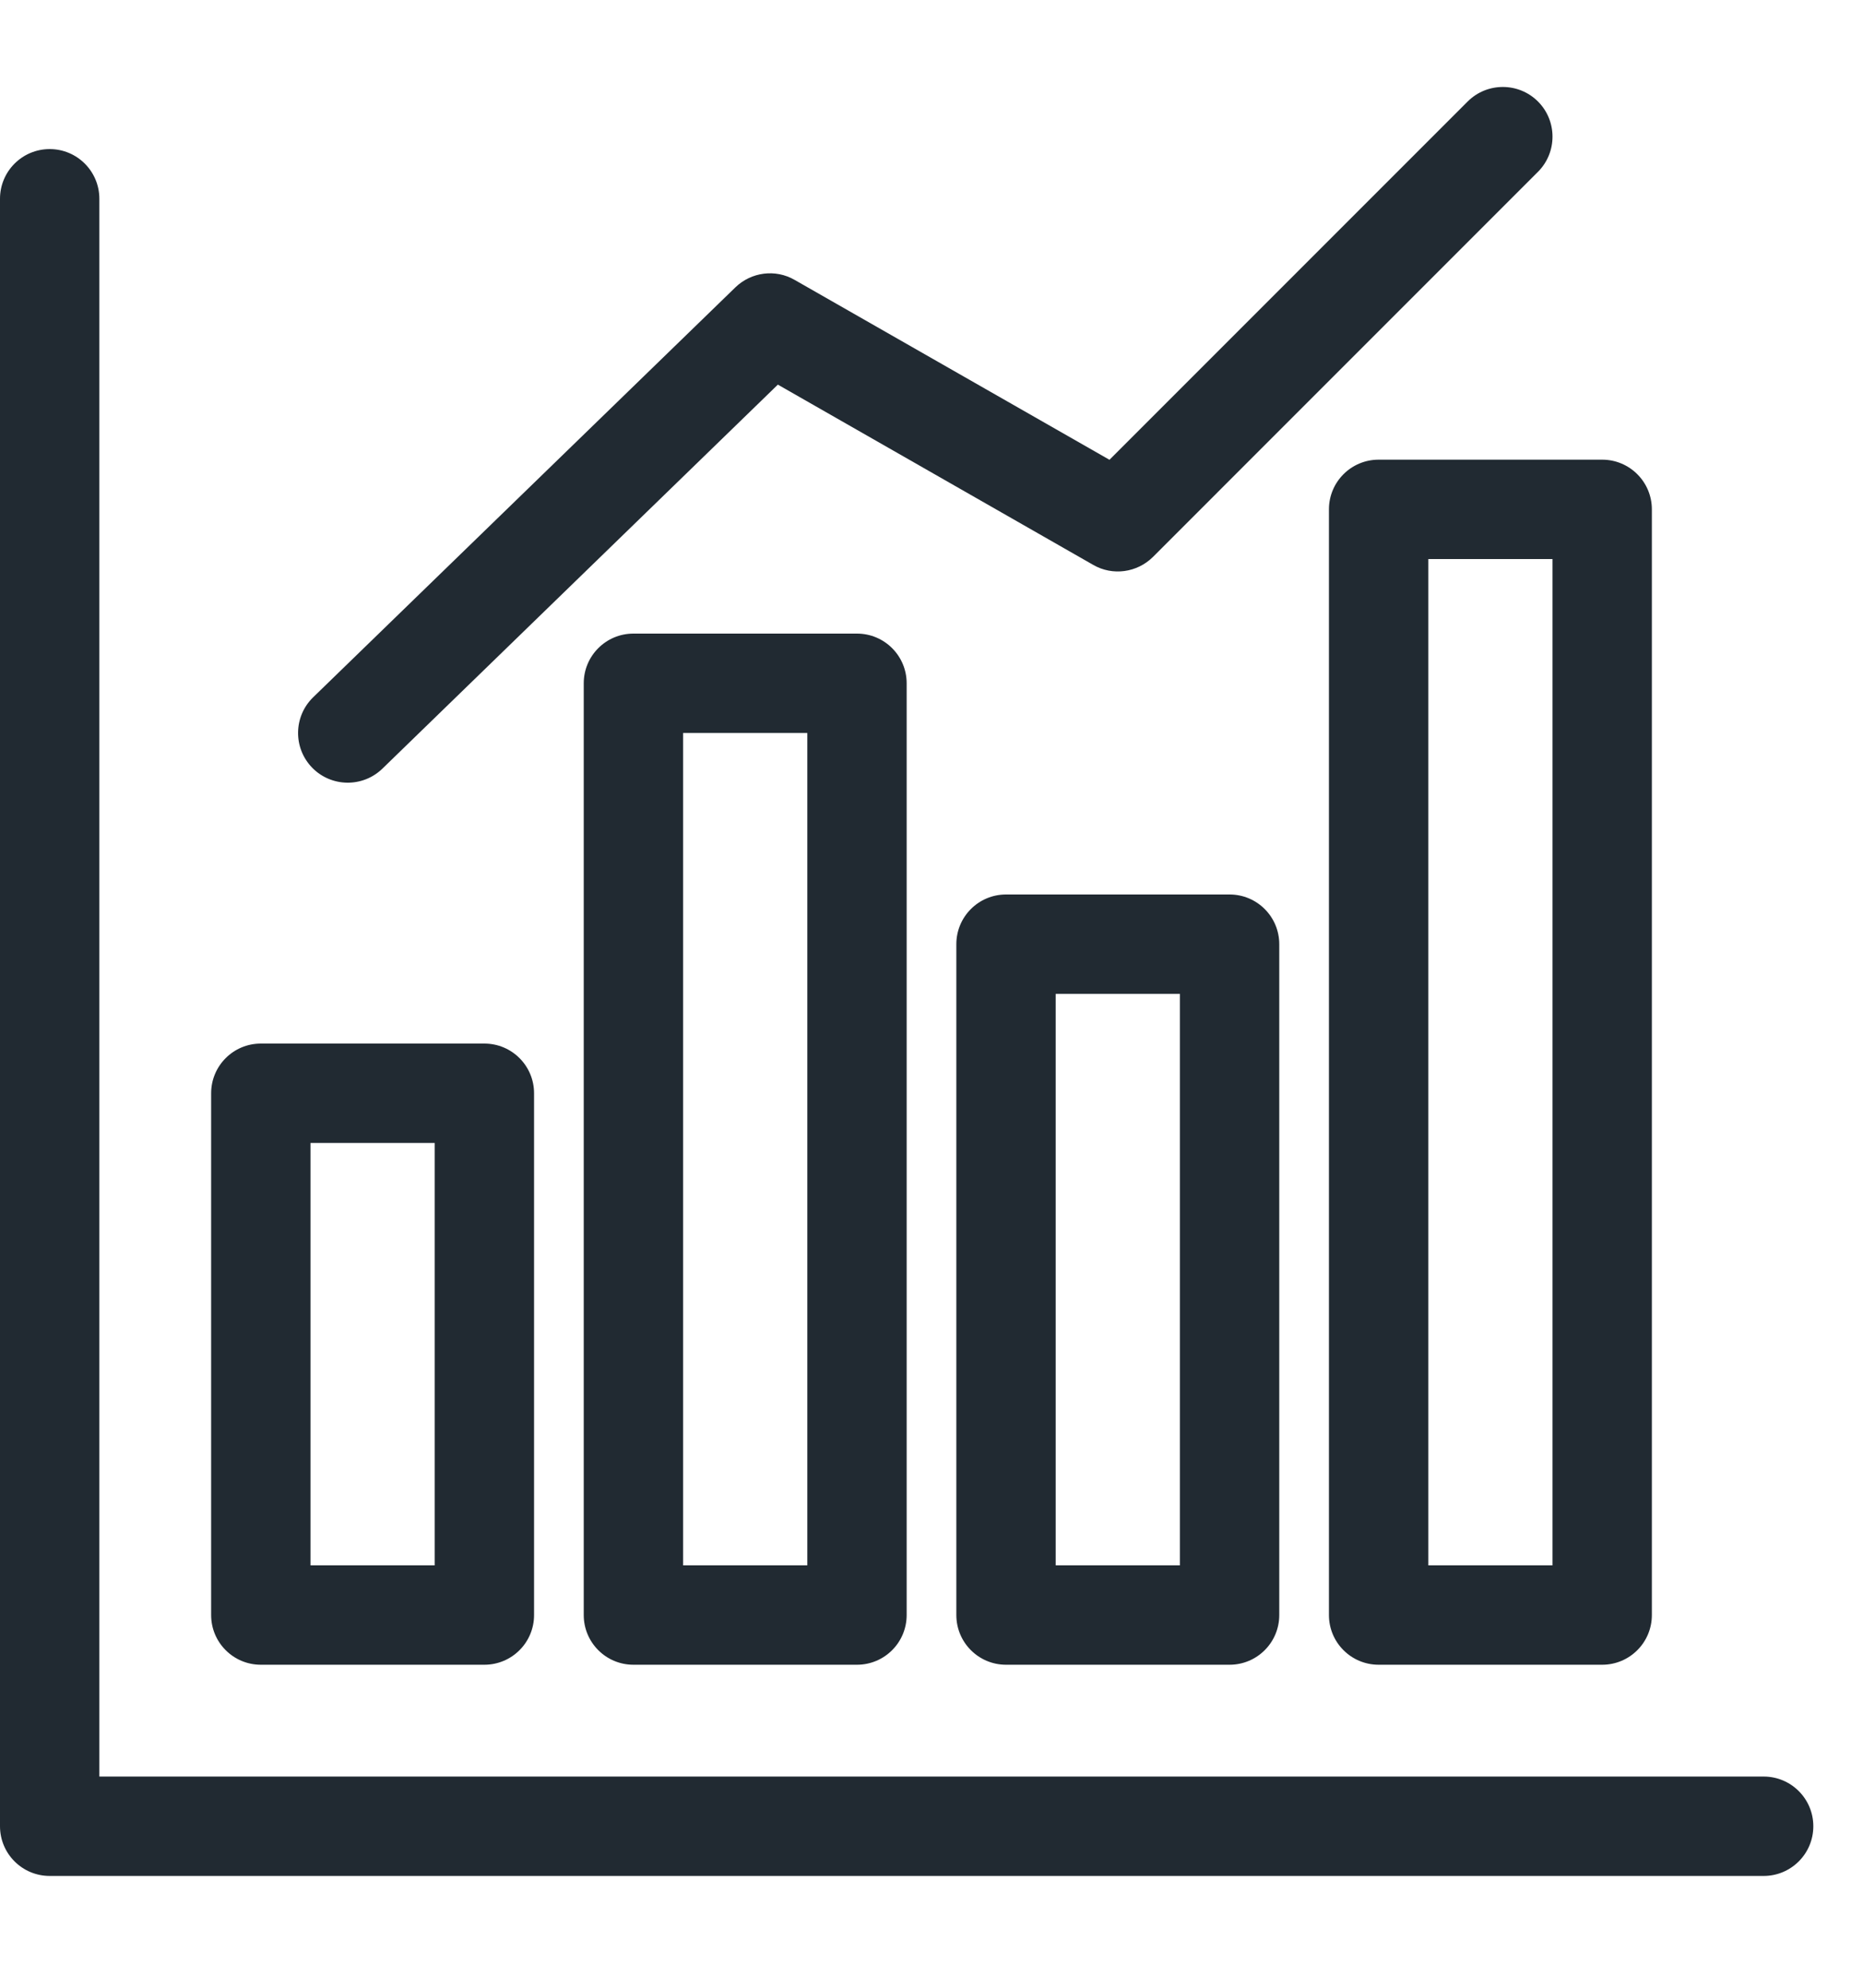 <svg xmlns="http://www.w3.org/2000/svg" width="15" height="16" fill="none" viewBox="0 0 15 16"><path fill="#212A32" d="M1.7 8.8C1.7 8.579 1.879 8.4 2.1 8.4H3.9C4.121 8.4 4.3 8.579 4.3 8.8V13C4.3 13.221 4.121 13.4 3.9 13.4H2.1C1.879 13.4 1.7 13.221 1.7 13V8.8ZM2.5 9.2V12.6H3.5V9.2H2.5Z"/><path fill="#212A32" d="M4.7 5.5C4.7 5.279 4.879 5.1 5.1 5.1H6.9C7.121 5.1 7.3 5.279 7.3 5.5V13C7.3 13.221 7.121 13.4 6.9 13.4H5.1C4.879 13.4 4.7 13.221 4.7 13V5.5ZM5.5 5.9V12.6H6.5V5.9H5.5Z"/><path fill="#212A32" d="M7.7 7.6C7.7 7.379 7.879 7.2 8.1 7.2H9.9C10.121 7.2 10.3 7.379 10.3 7.6V13C10.3 13.221 10.121 13.4 9.9 13.4H8.1C7.879 13.4 7.7 13.221 7.7 13V7.6ZM8.5 8V12.6H9.5V8H8.5Z"/><path fill="#212A32" d="M0.4 1.2C0.621 1.2 0.8 1.379 0.8 1.6V14.3H14.2C14.421 14.3 14.6 14.479 14.6 14.7C14.6 14.921 14.421 15.1 14.2 15.1H0.4C0.179 15.1 0 14.921 0 14.7V1.6C0 1.379 0.179 1.2 0.4 1.2Z"/><path fill="#212A32" d="M12.383 0.817C12.539 0.973 12.539 1.227 12.383 1.383L9.283 4.483C9.155 4.61 8.958 4.637 8.802 4.547L6.263 3.096L3.079 6.187C2.92 6.341 2.667 6.337 2.513 6.179C2.359 6.02 2.363 5.767 2.521 5.613L5.921 2.313C6.049 2.189 6.244 2.164 6.398 2.253L8.933 3.701L11.817 0.817C11.973 0.661 12.227 0.661 12.383 0.817Z"/><path fill="#212A32" d="M10.7 4.1C10.7 3.879 10.879 3.7 11.1 3.7H12.9C13.121 3.7 13.3 3.879 13.3 4.1V13C13.3 13.221 13.121 13.4 12.9 13.4H11.1C10.879 13.4 10.7 13.221 10.7 13V4.1ZM11.5 4.5V12.6H12.5V4.5H11.5Z"/></svg>